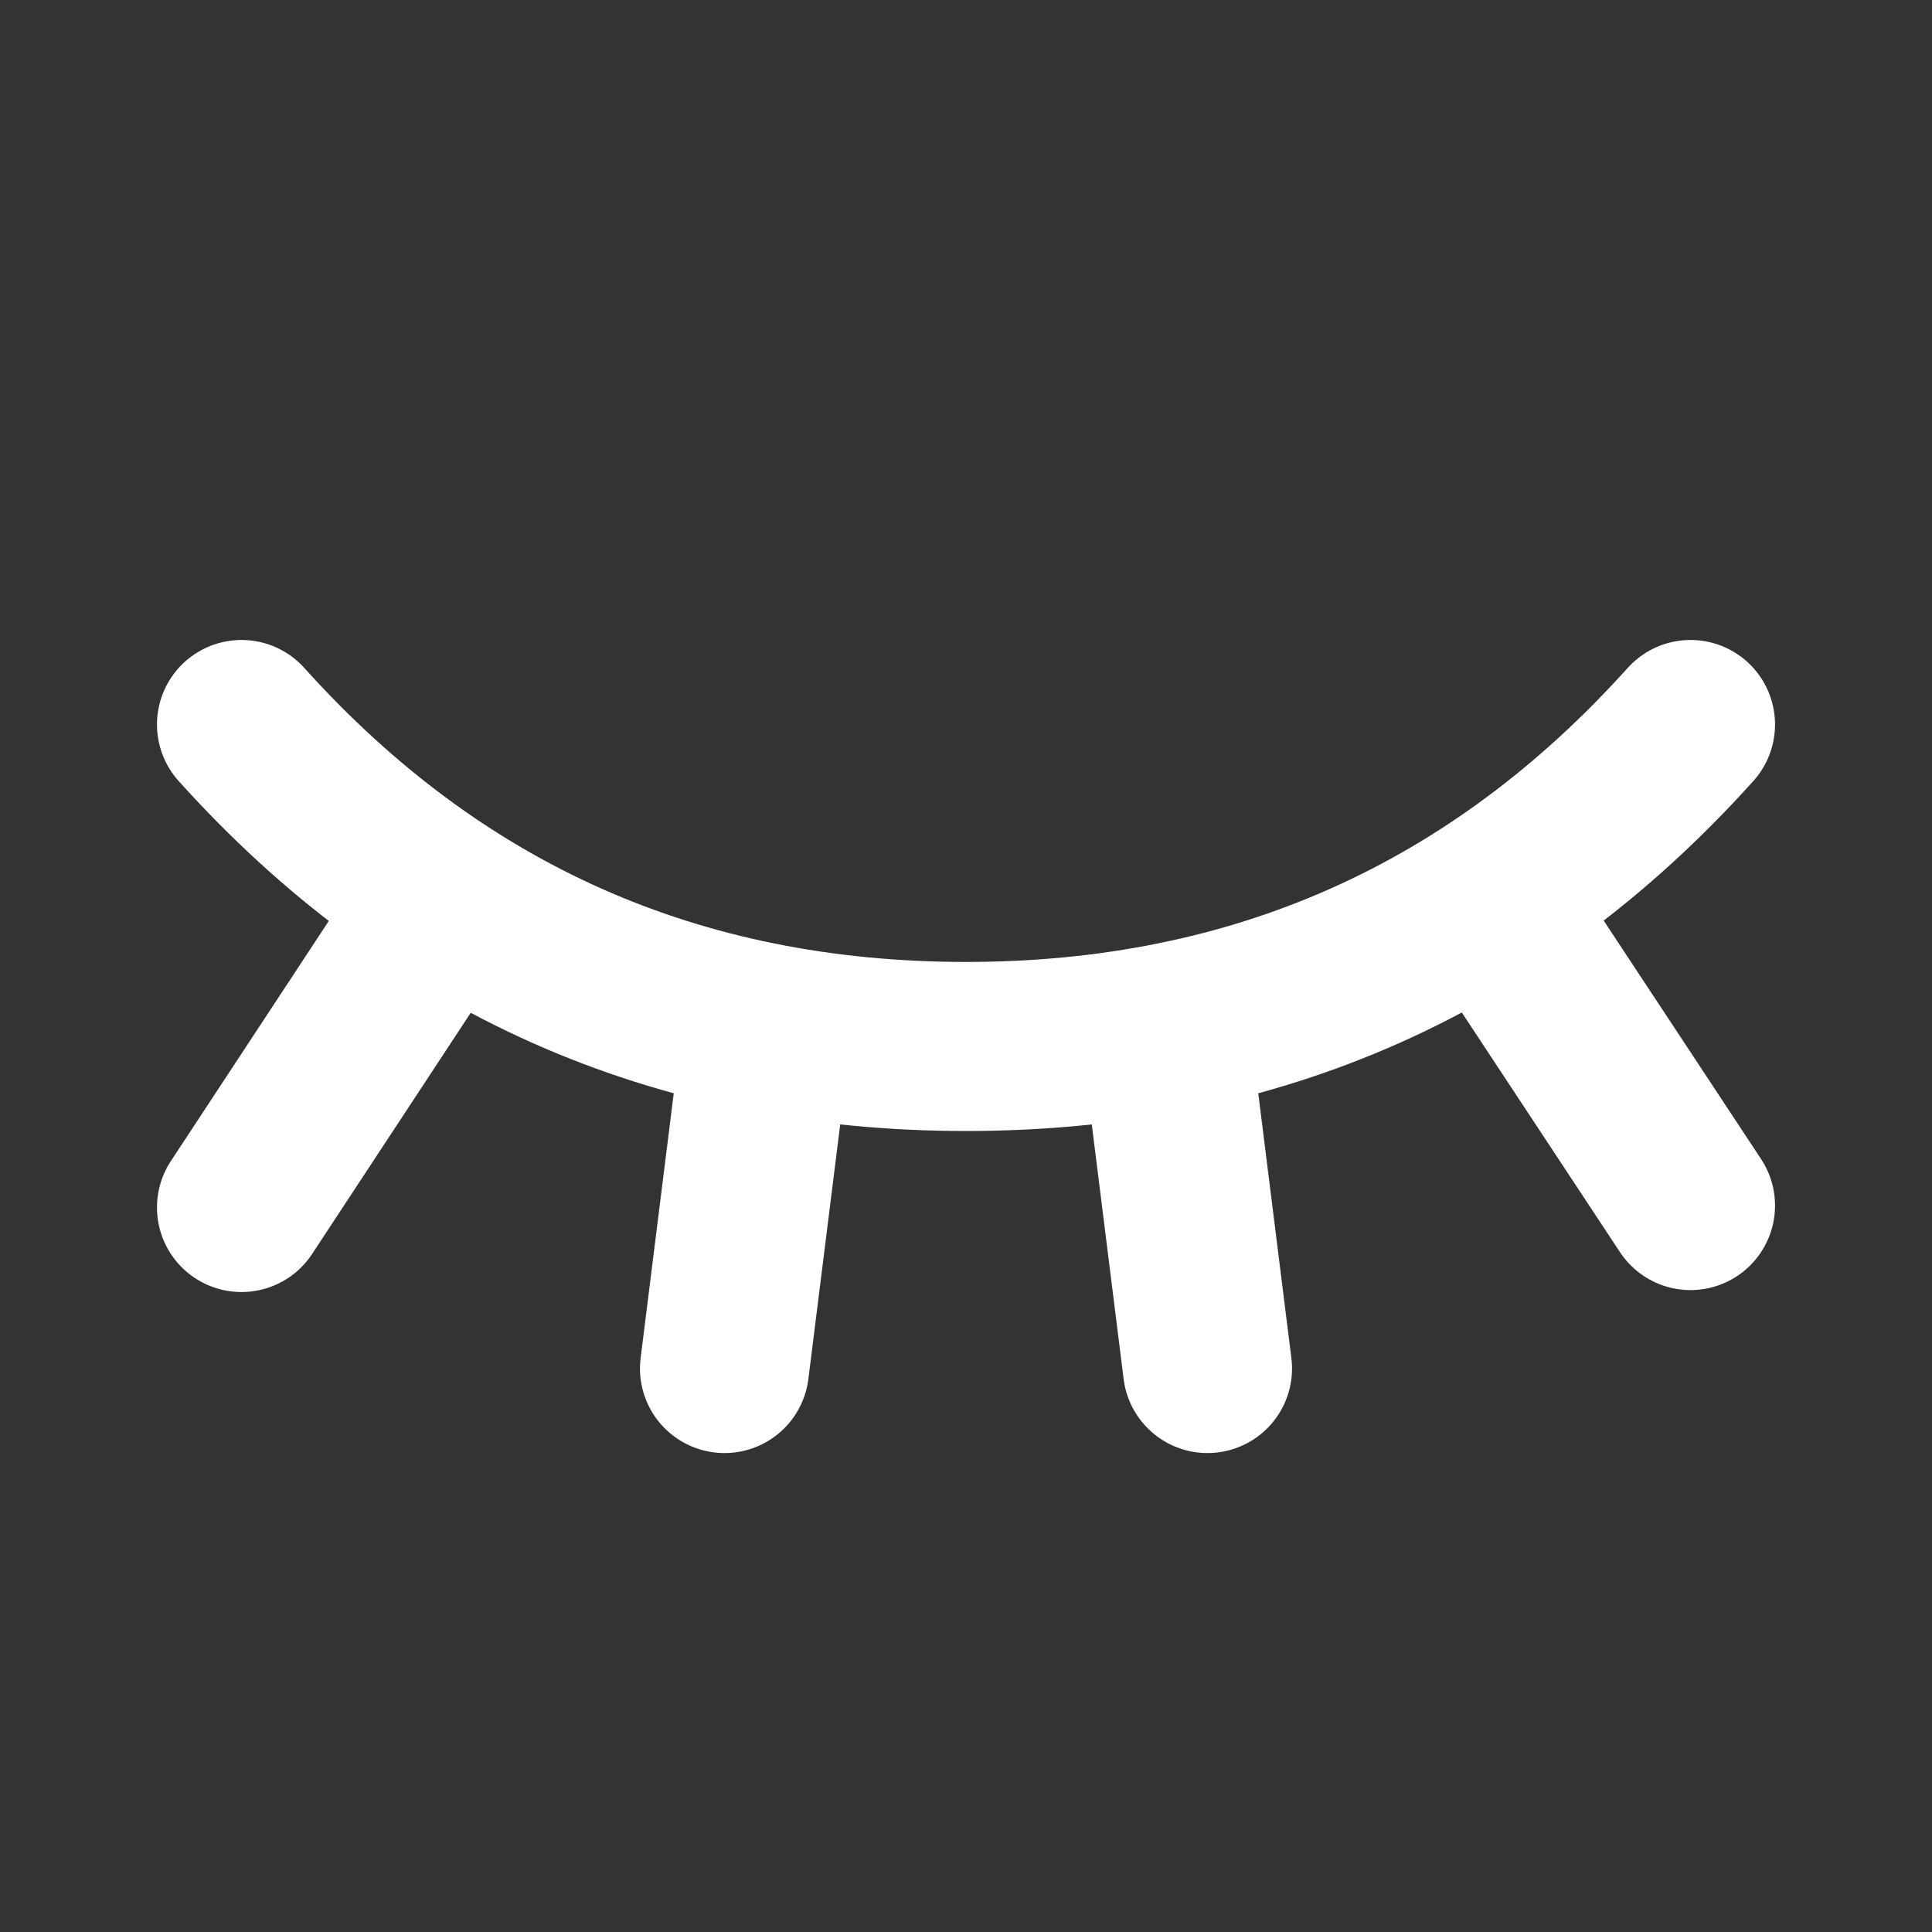 <svg width="20" height="20" viewBox="0 0 20 20" fill="none" xmlns="http://www.w3.org/2000/svg">
<rect x="0" y="0" width="20" height="20" fill="#333333" stroke="none"/>
<path d="M17.5 7.5C15.5 9.723 13 10.833 10 10.833C7 10.833 4.5 9.723 2.5 7.5M2.5 12.5L4.583 9.333M17.5 12.48L15.423 9.333M7.5 14.167L7.917 10.833M12.5 14.167L12.083 10.833" stroke="white" stroke-width="1.75" stroke-linecap="round" stroke-linejoin="round"/>
</svg>
